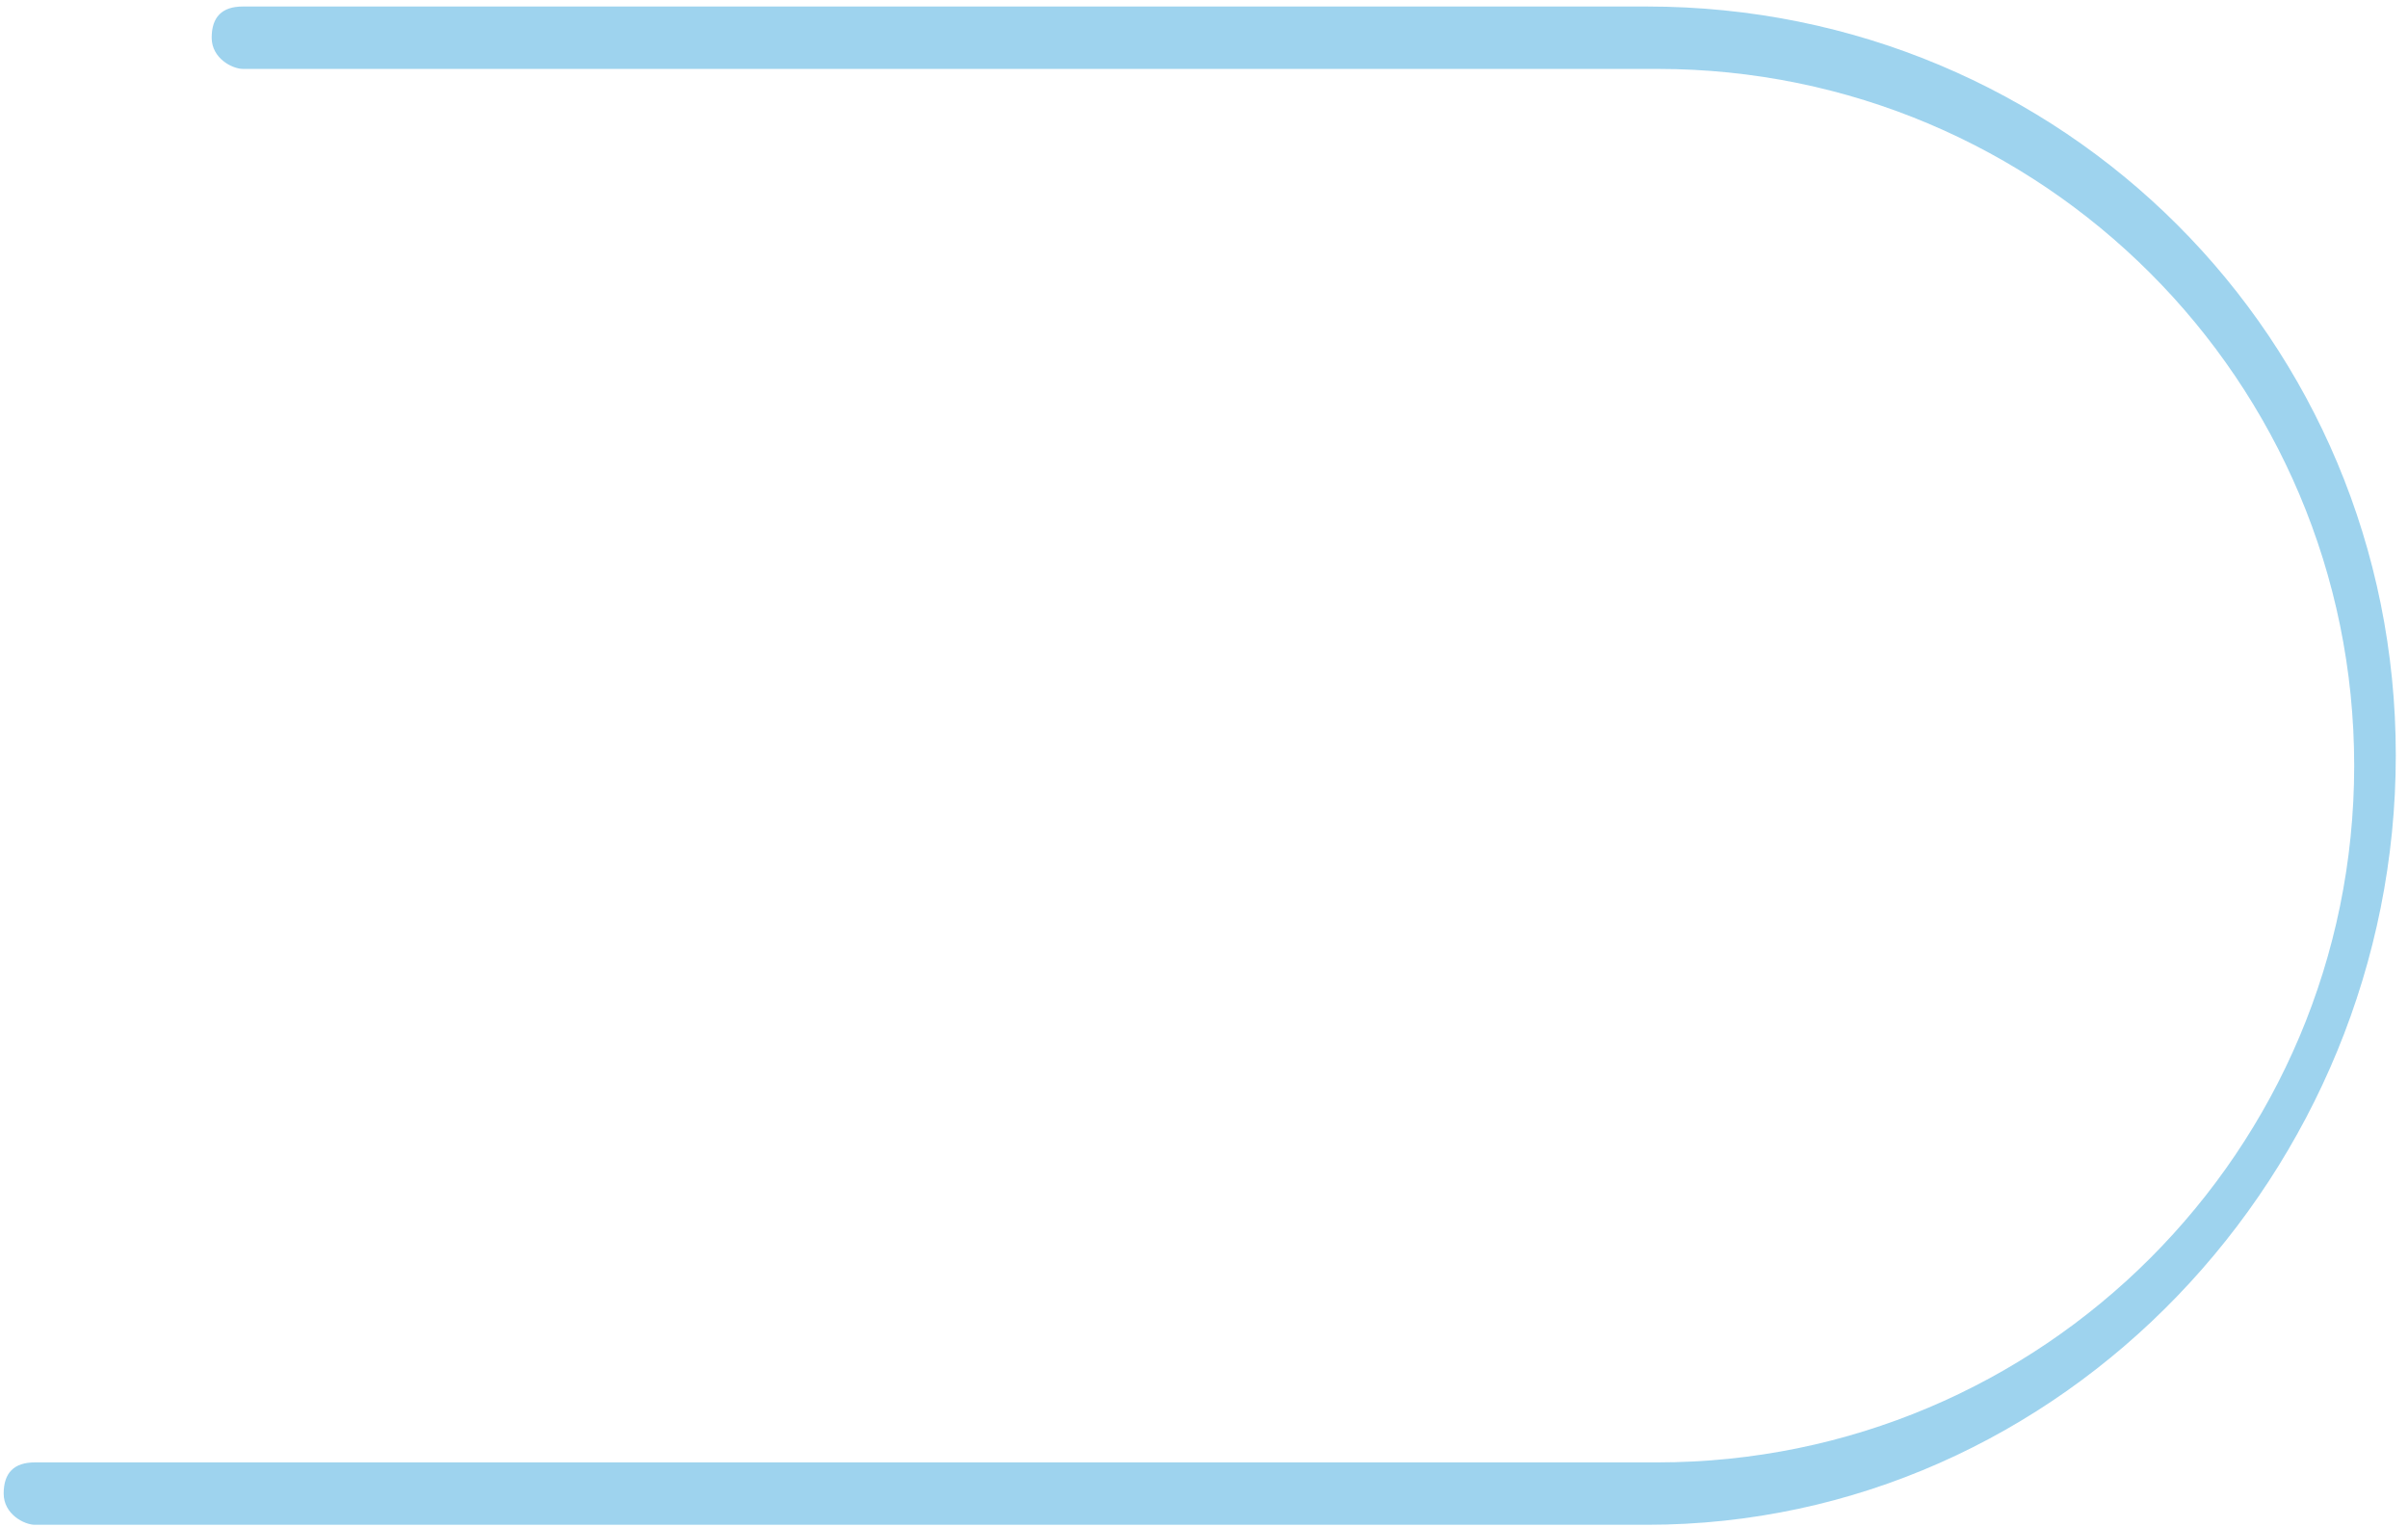<svg width="164" height="104" viewBox="0 0 164 104" fill="none" xmlns="http://www.w3.org/2000/svg">
<path opacity="0.8" d="M112.168 103.825H2.375C1.667 103.825 0.25 103.117 0.25 101.701C0.25 100.285 0.958 99.577 2.375 99.577H112.876C139.085 99.577 160.335 78.334 160.335 52.134C160.335 25.935 139.085 4.692 112.876 4.692H16.542C15.834 4.692 14.417 3.984 14.417 2.568C14.417 1.151 15.125 0.443 16.542 0.443H112.168C140.502 0.443 163.169 23.102 163.169 51.426C163.169 79.75 140.502 103.825 112.168 103.825Z" fill="#86C8EA"/>
</svg>
